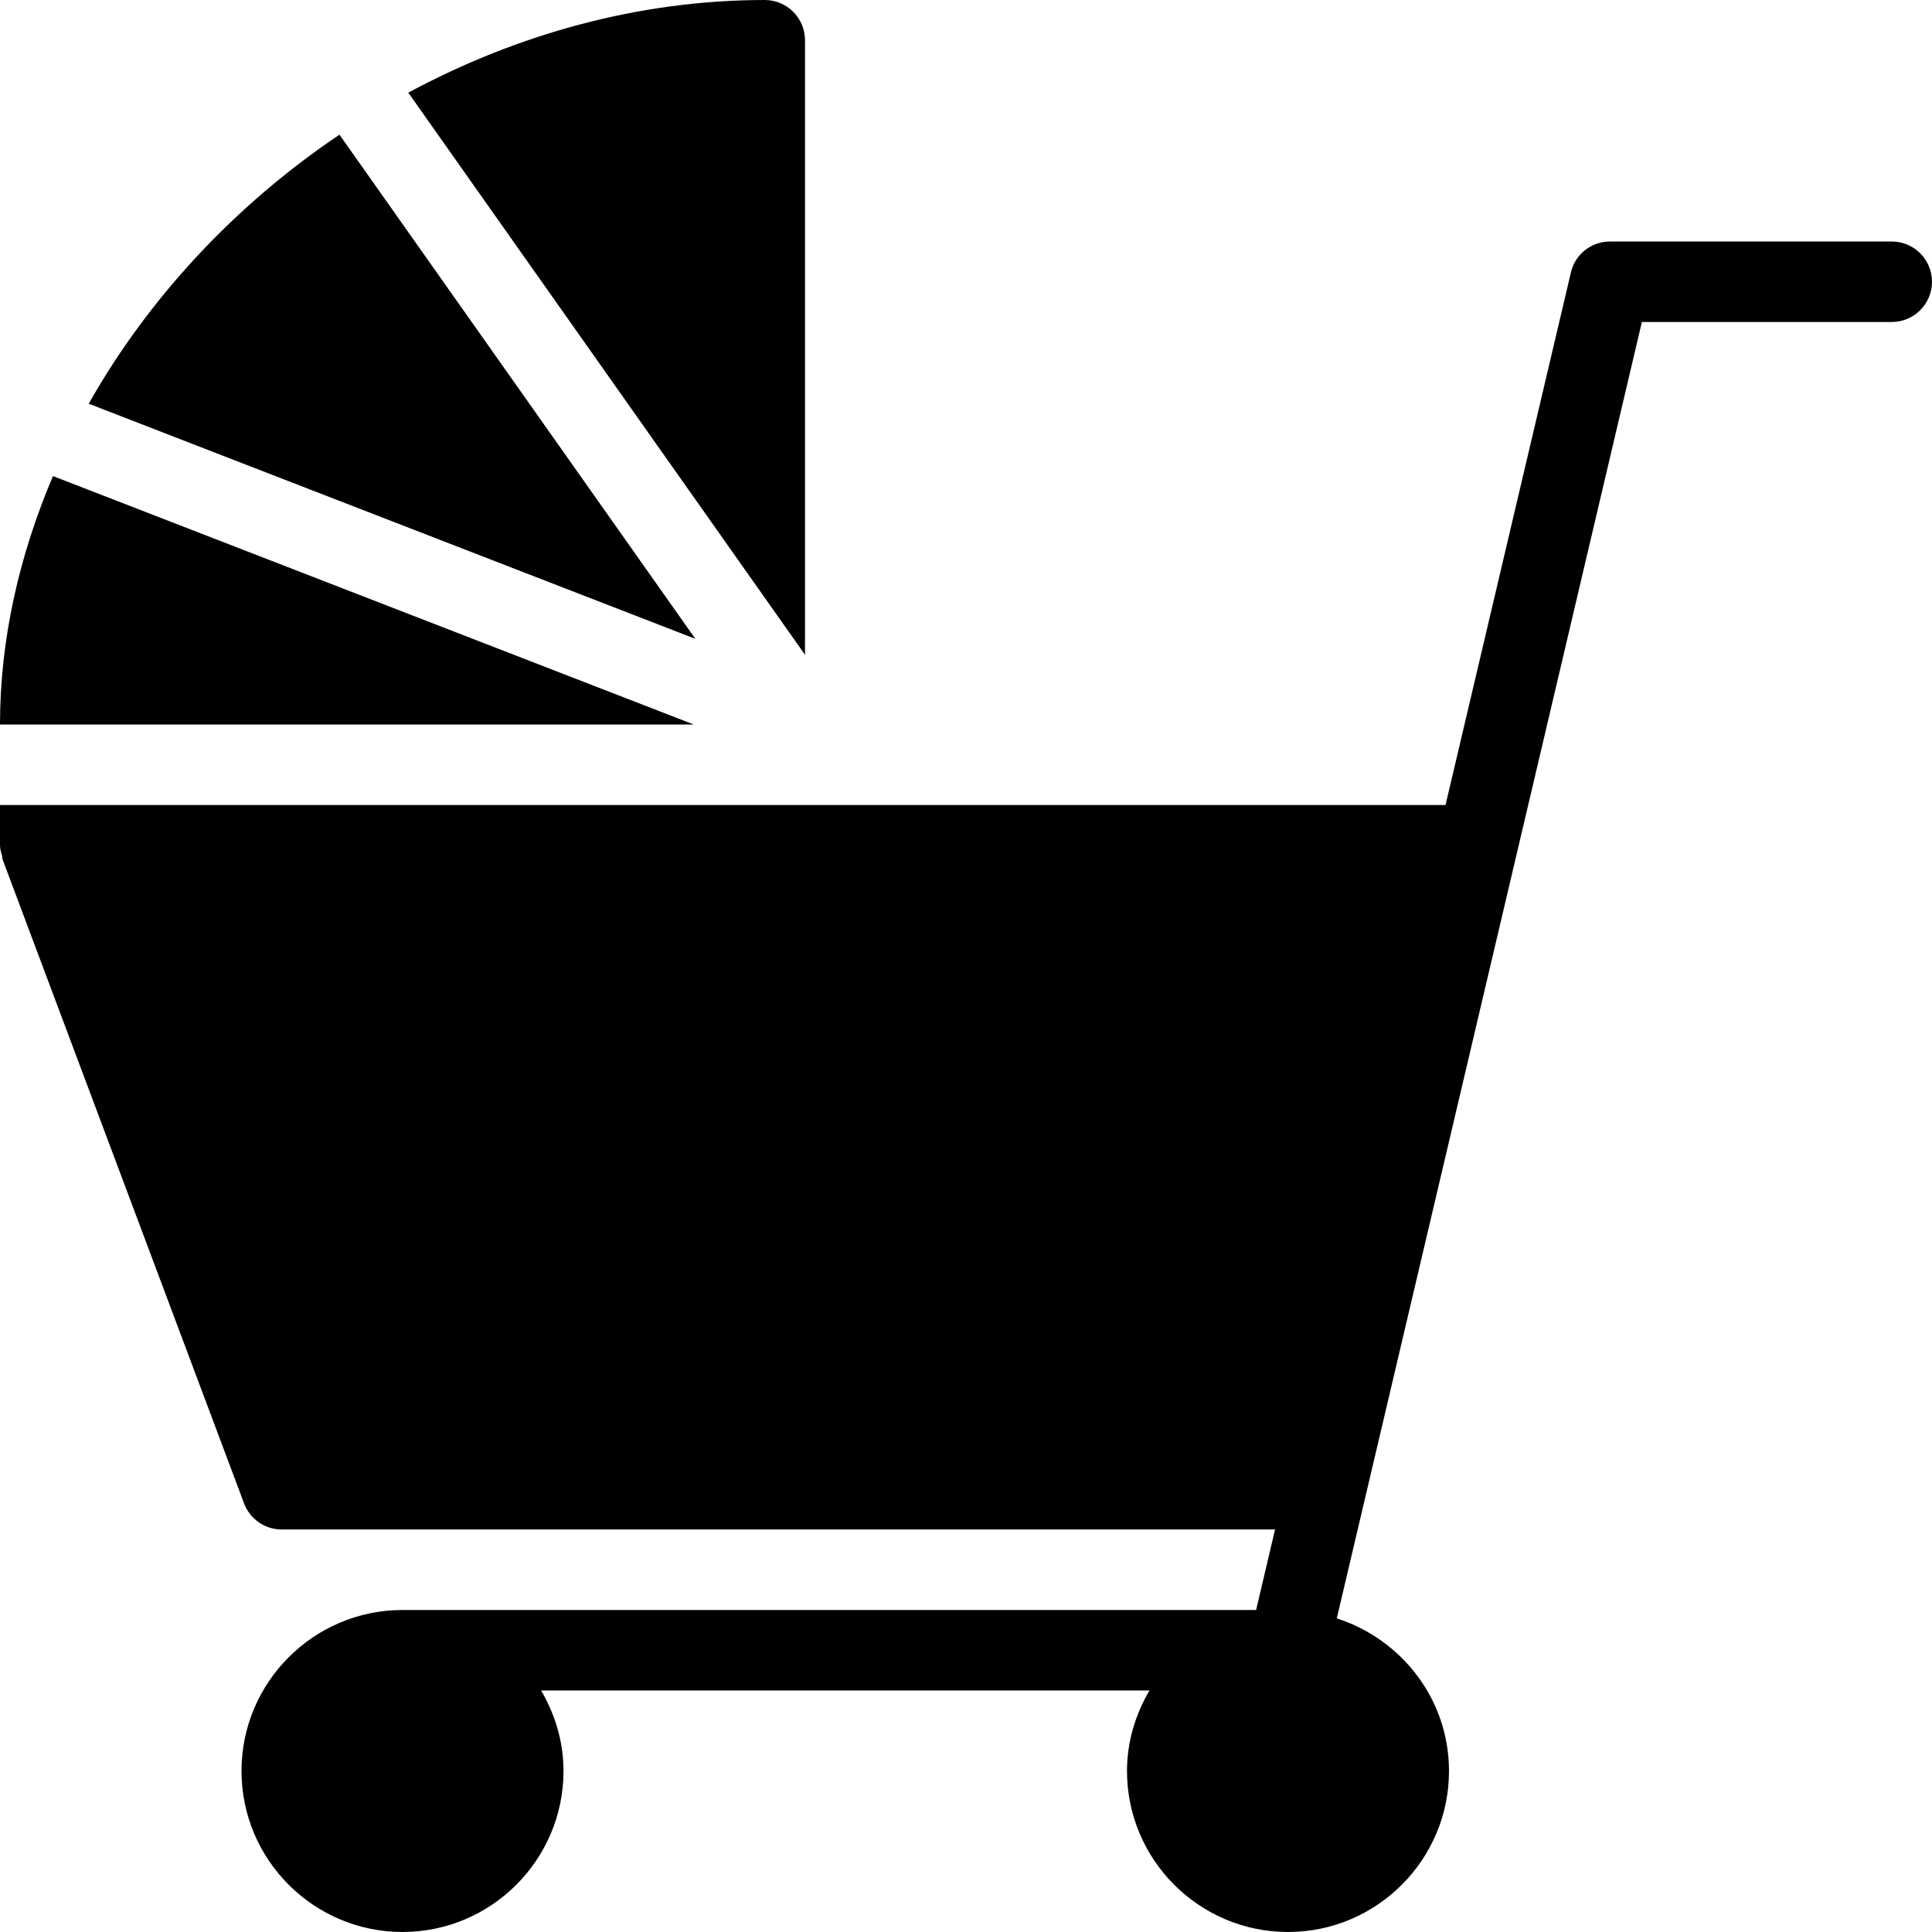 <?xml version="1.0" encoding="UTF-8" standalone="no"?>
<svg version="1.1" viewBox="0 0 24 24" xmlns="http://www.w3.org/2000/svg" xmlns:xlink="http://www.w3.org/1999/xlink">
    <!--Generated by IJSVG (https://github.com/curthard89/IJSVG)-->
    <g >
        <path d="M4.928,8.134v-7.634c0,-0.276 -0.224,-0.5 -0.5,-0.5c-1.562,0 -3.08,0.425 -4.428,1.151l4.928,6.983Z" transform="translate(5.072, 0)"></path>
        <path d="M0.658,0c-0.416,0.979 -0.658,2.02 -0.658,3.086h8.618l-7.96,-3.086Z" transform="translate(0, 5.914)"></path>
        <path d="M23.5,0h-3.5c-0.232,0 -0.434,0.159 -0.486,0.386l-1.557,6.614h-17.957v0.5c0,0.049 0.015,0.093 0.027,0.138c0.004,0.013 0,0.025 0.005,0.038l0.007,0.018c0,0 0,0 0,0.001l2.993,7.981c0.073,0.195 0.26,0.324 0.468,0.324h12.339l-0.235,1h-10.604c-1.102,0 -2,0.897 -2,2c0,1.103 0.898,2 2,2c1.102,0 2,-0.897 2,-2c0,-0.366 -0.106,-0.705 -0.278,-1h7.557c-0.173,0.295 -0.279,0.634 -0.279,1c0,1.103 0.898,2 2,2c1.102,0 2,-0.897 2,-2c0,-0.89 -0.589,-1.637 -1.394,-1.896l3.79,-16.104h3.104c0.276,0 0.5,-0.224 0.5,-0.5c0,-0.276 -0.224,-0.5 -0.5,-0.5Z" transform="translate(0, 3)"></path>
        <path d="M7.536,6.263l-4.421,-6.263c-1.29,0.868 -2.37,2.024 -3.115,3.342l7.536,2.921Z" transform="translate(1.102, 1.673)"></path>
    </g>
    <path fill="none" d="M0,0h24v24h-24Z"></path>
</svg>
